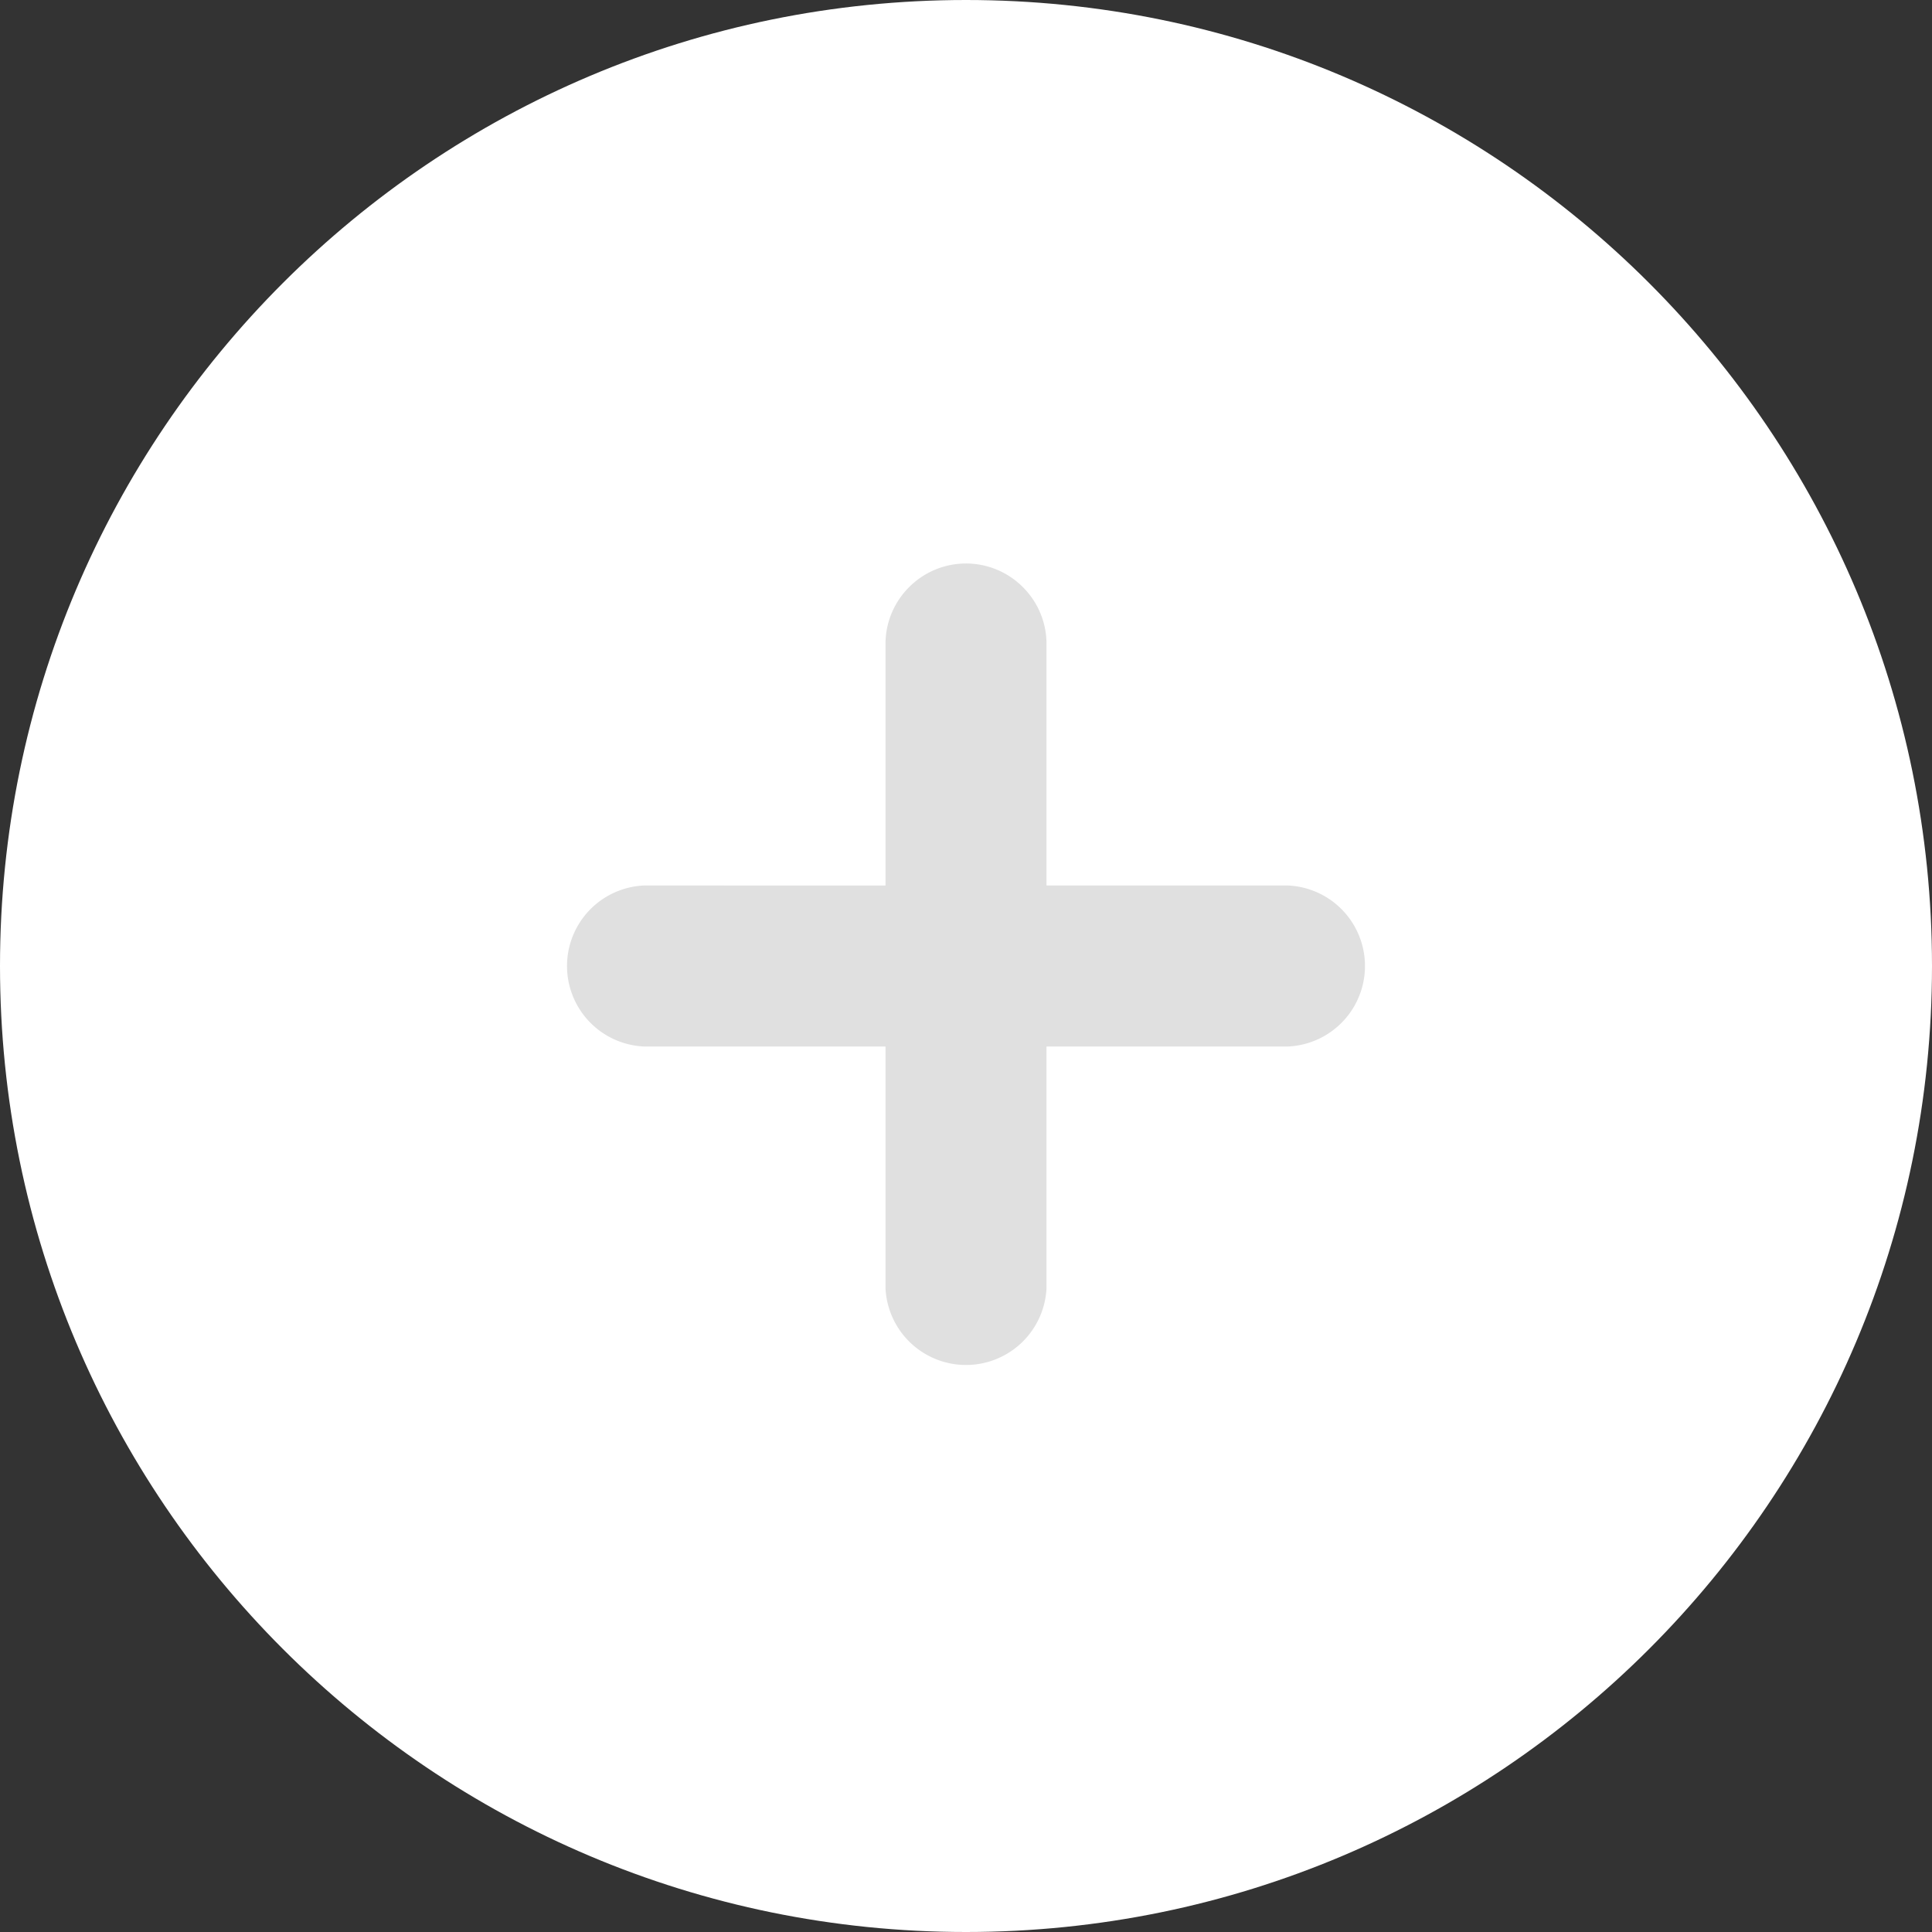 <svg width="24" height="24" xmlns="http://www.w3.org/2000/svg" xmlns:xlink="http://www.w3.org/1999/xlink"><rect width="100%" height="100%" fill="#333333" stroke="none"/><use xlink:href="#path0_fill" fill="#FFF"/><use xlink:href="#path1_fill" transform="translate(7 7)" fill="#E0E0E0"/><defs><path id="path0_fill" d="M24 12c0 6.627-5.373 12-12 12S0 18.627 0 12 5.373 0 12 0s12 5.373 12 12z"/><path id="path1_fill" fill-rule="evenodd" d="M5 0c-.55 0-1 .448-1 1v3H1a1.001 1.001 0 0 0 0 2h3v3a1.001 1.001 0 0 0 2 0V6h3a1.001 1.001 0 0 0 0-2H6V1c0-.552-.45-1-1-1z"/></defs></svg>
